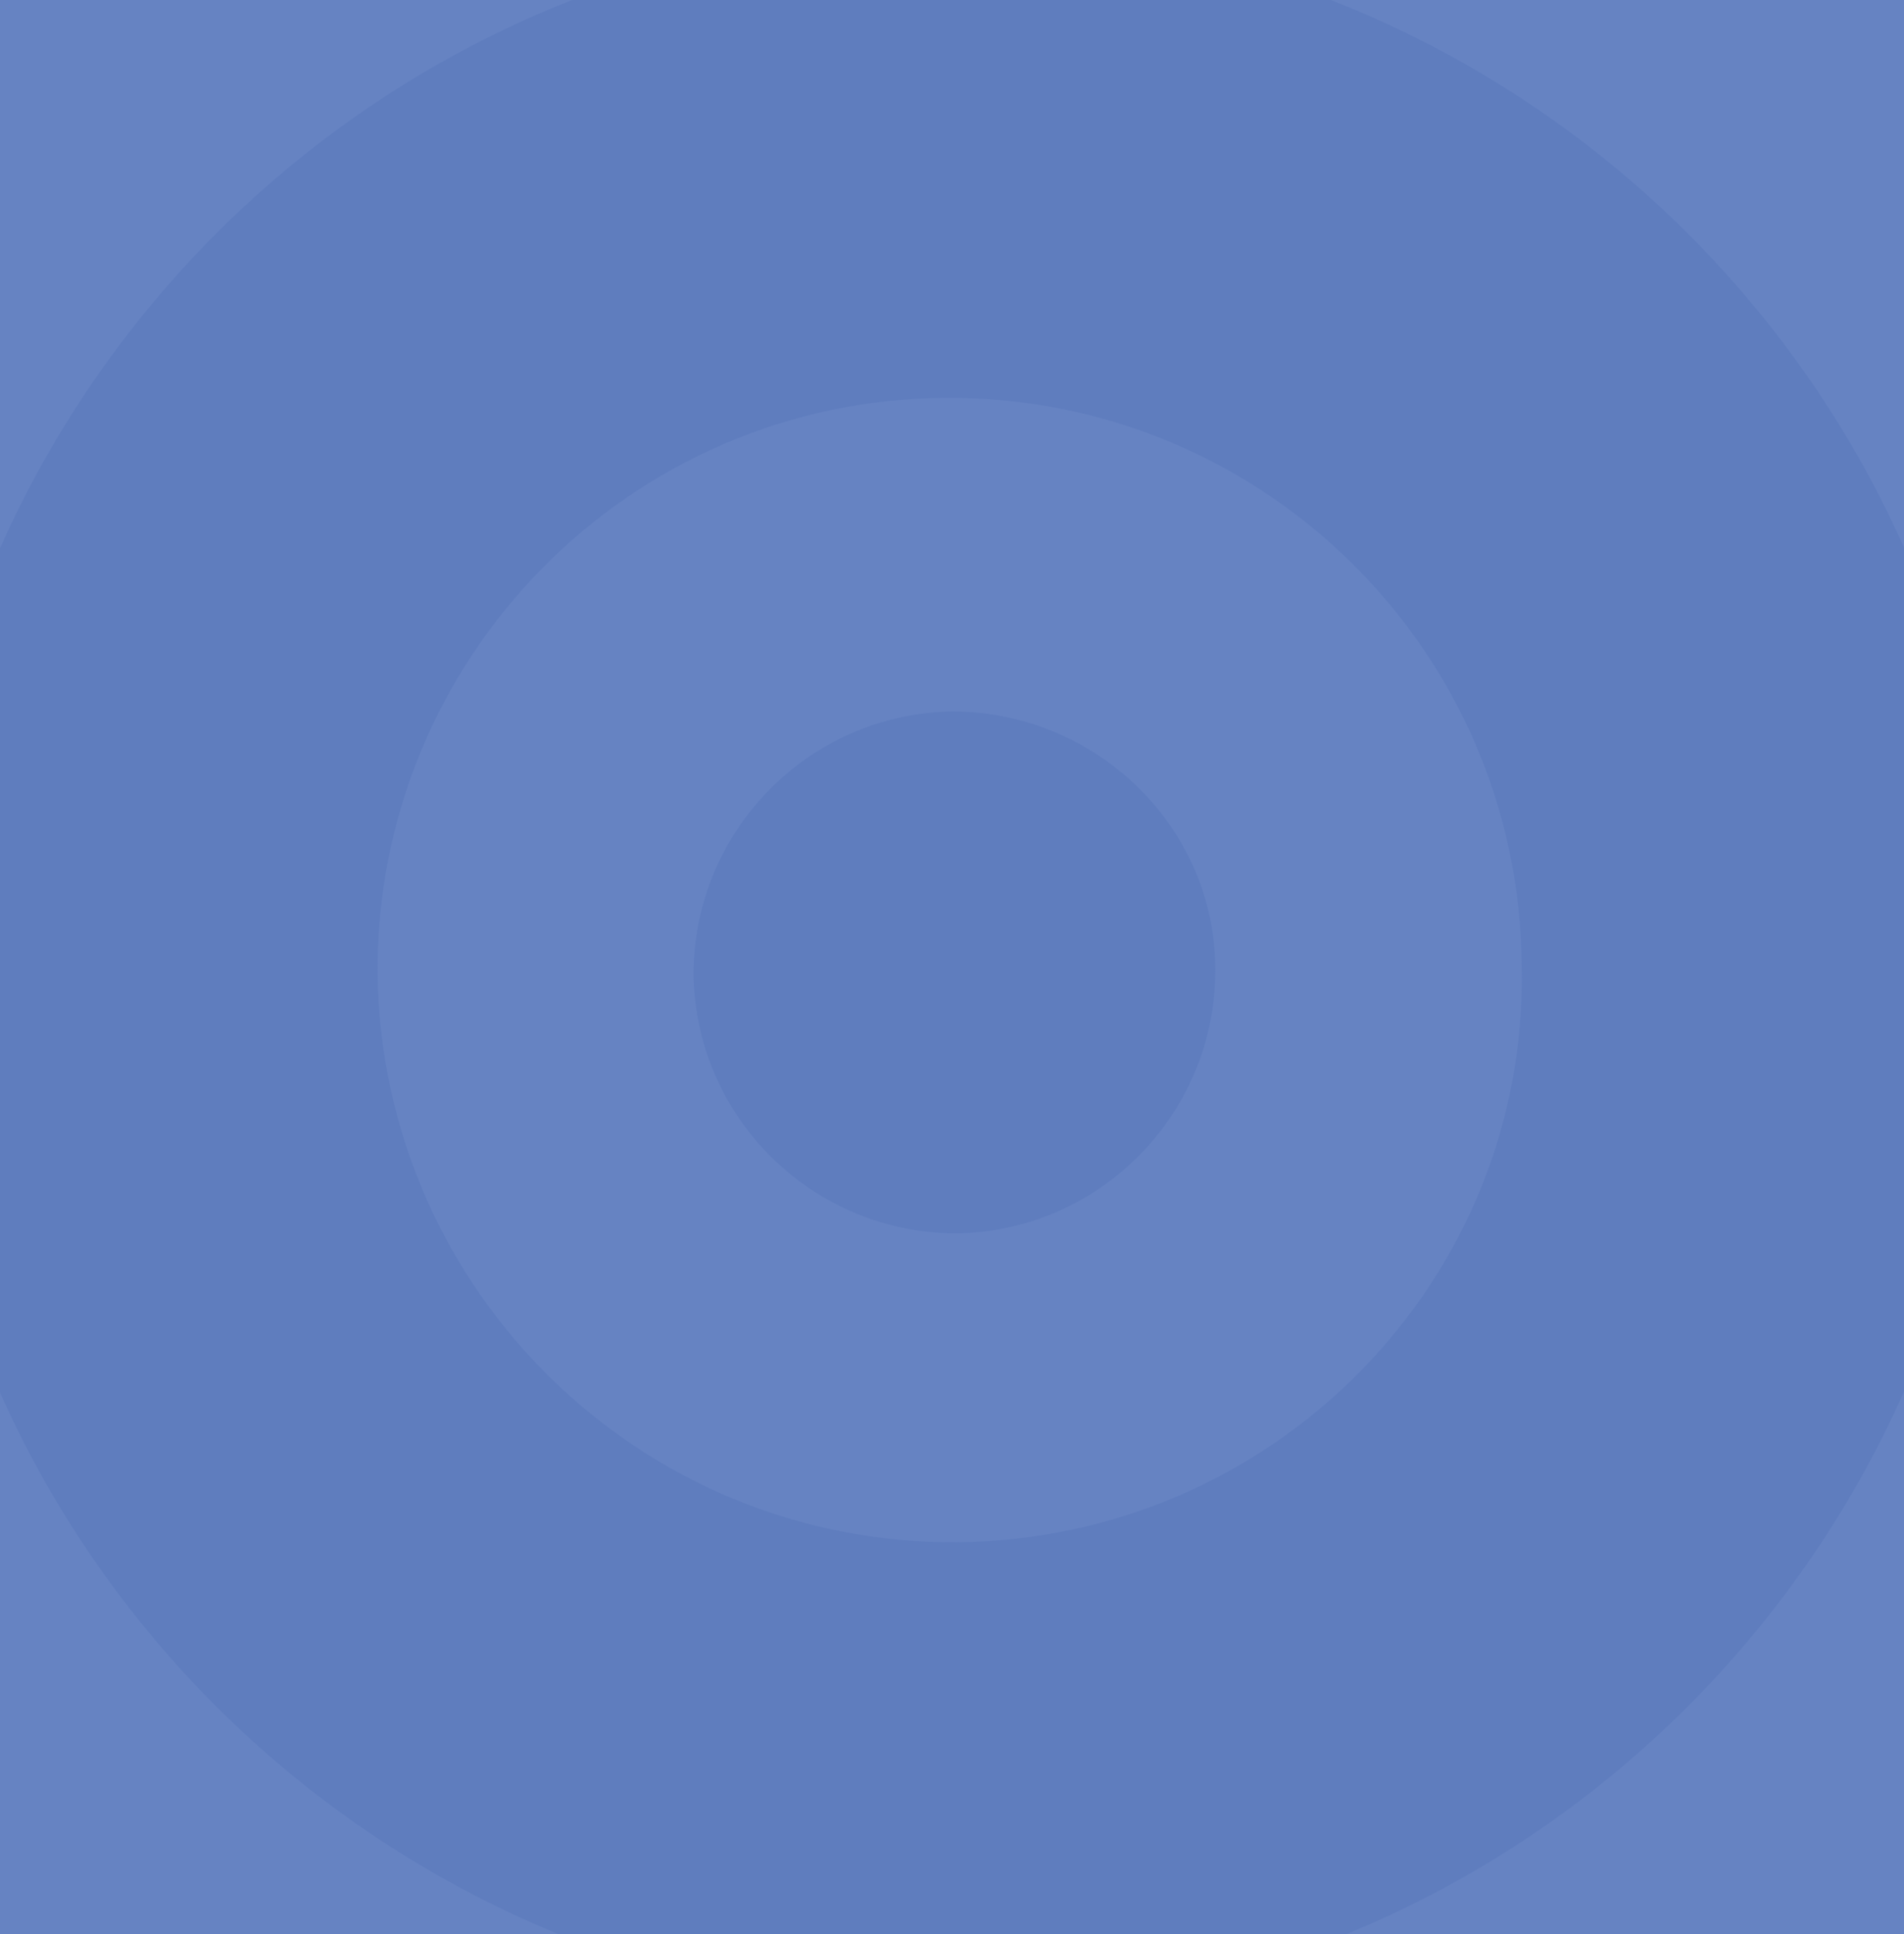 <svg width="320" height="325" fill="none" xmlns="http://www.w3.org/2000/svg"><path fill="#6683C2" d="M0 0h320v325H0z"/><g opacity=".61" fill="#5A79BC" clip-path="url(#a)"><path d="M158.391-11.994c-96.548.805-174.19 80.055-173.385 176.603.805 96.548 80.055 174.189 176.603 173.385 96.548-.805 174.189-80.055 173.385-176.603-.805-96.548-80.055-174.19-176.603-173.385Zm2.414 271.14c-53.102.402-96.549-42.24-97.353-95.341-.403-53.102 42.24-96.549 95.341-96.951 53.102-.402 96.548 42.24 96.951 95.341 1.207 53.102-41.838 96.549-94.939 96.951Z"/><path d="M160.007 119.56c-24.137.402-43.447 20.114-43.447 44.251.402 24.137 20.114 43.447 44.251 43.447 24.137-.402 43.447-20.114 43.447-44.251 0-24.137-20.114-43.447-44.251-43.447Z"/></g><defs><clipPath id="a"><path fill="#fff" d="M0 0h320v325H0z"/></clipPath></defs></svg>